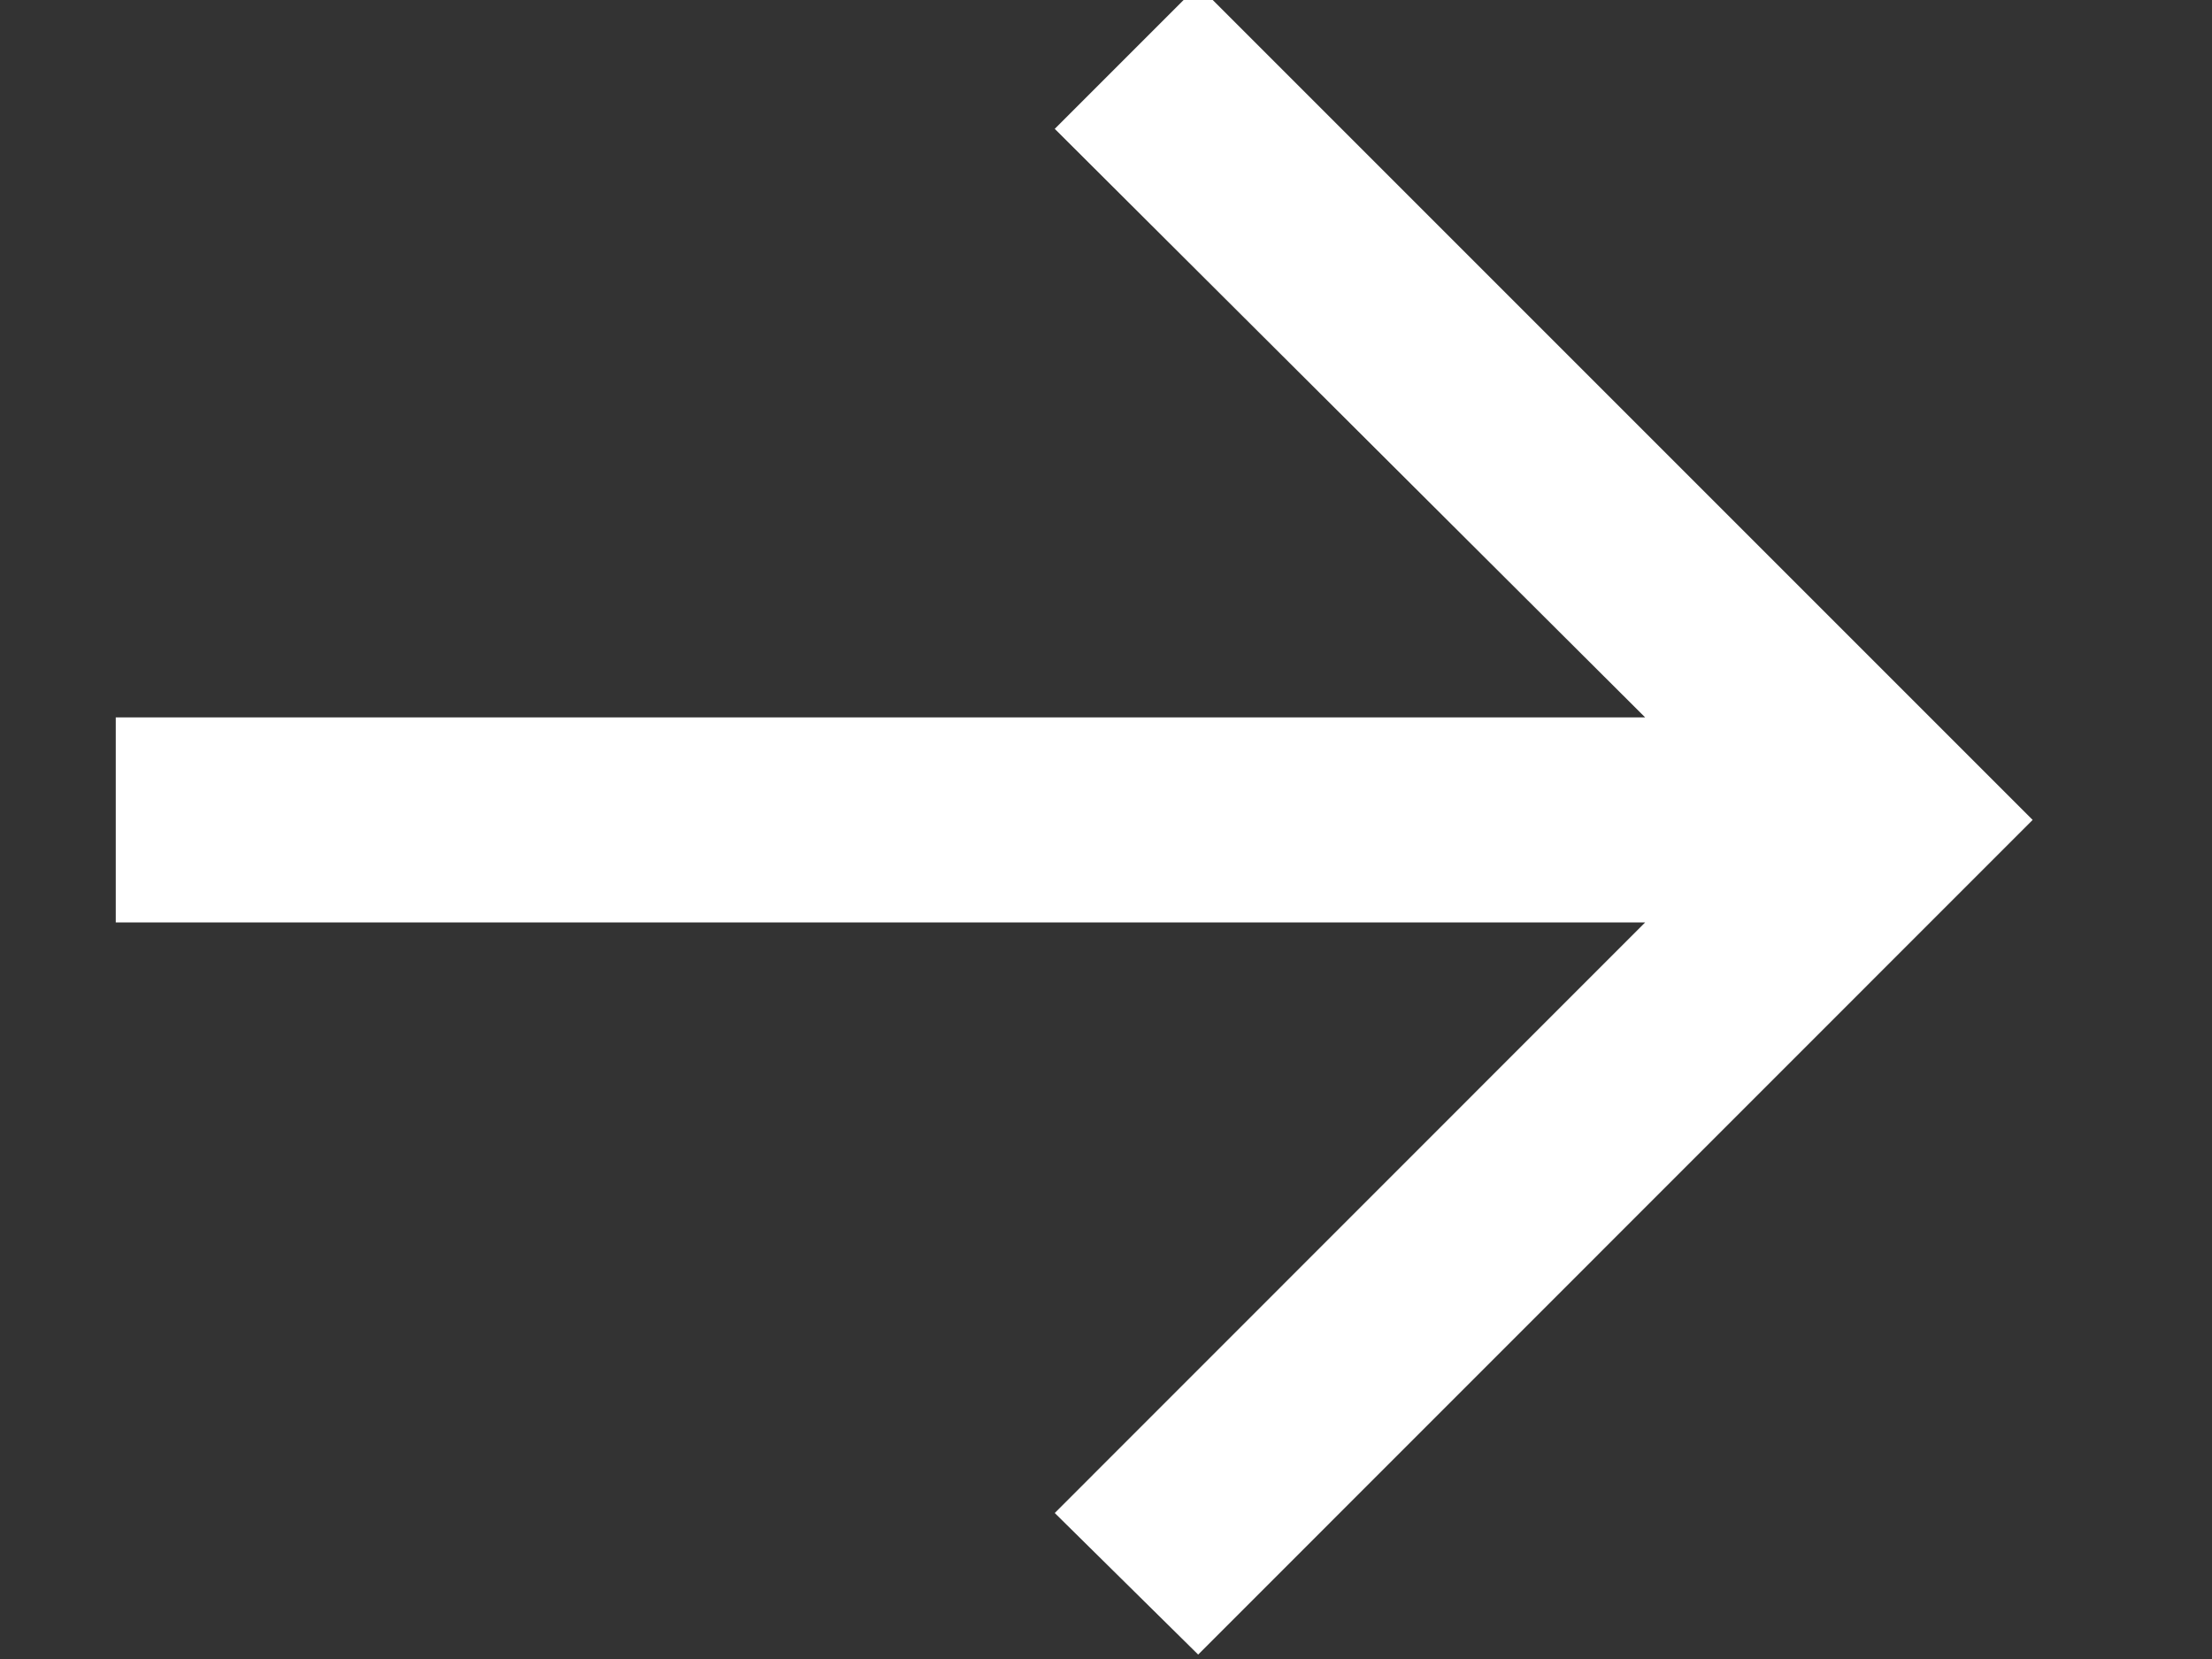 <svg width="12" height="9" viewBox="0 1 12 9" fill="none" xmlns="http://www.w3.org/2000/svg">
<rect x="0" y="1" width="12" height="9" fill="#333333" stroke="none"/>
<path d="M6.5 9.976L5.722 9.208L8.925 6.004H0.628V4.892H8.925L5.722 1.699L6.5 0.921L11.027 5.448L6.5 9.976Z" fill="#FFFFFF"/>
</svg>
